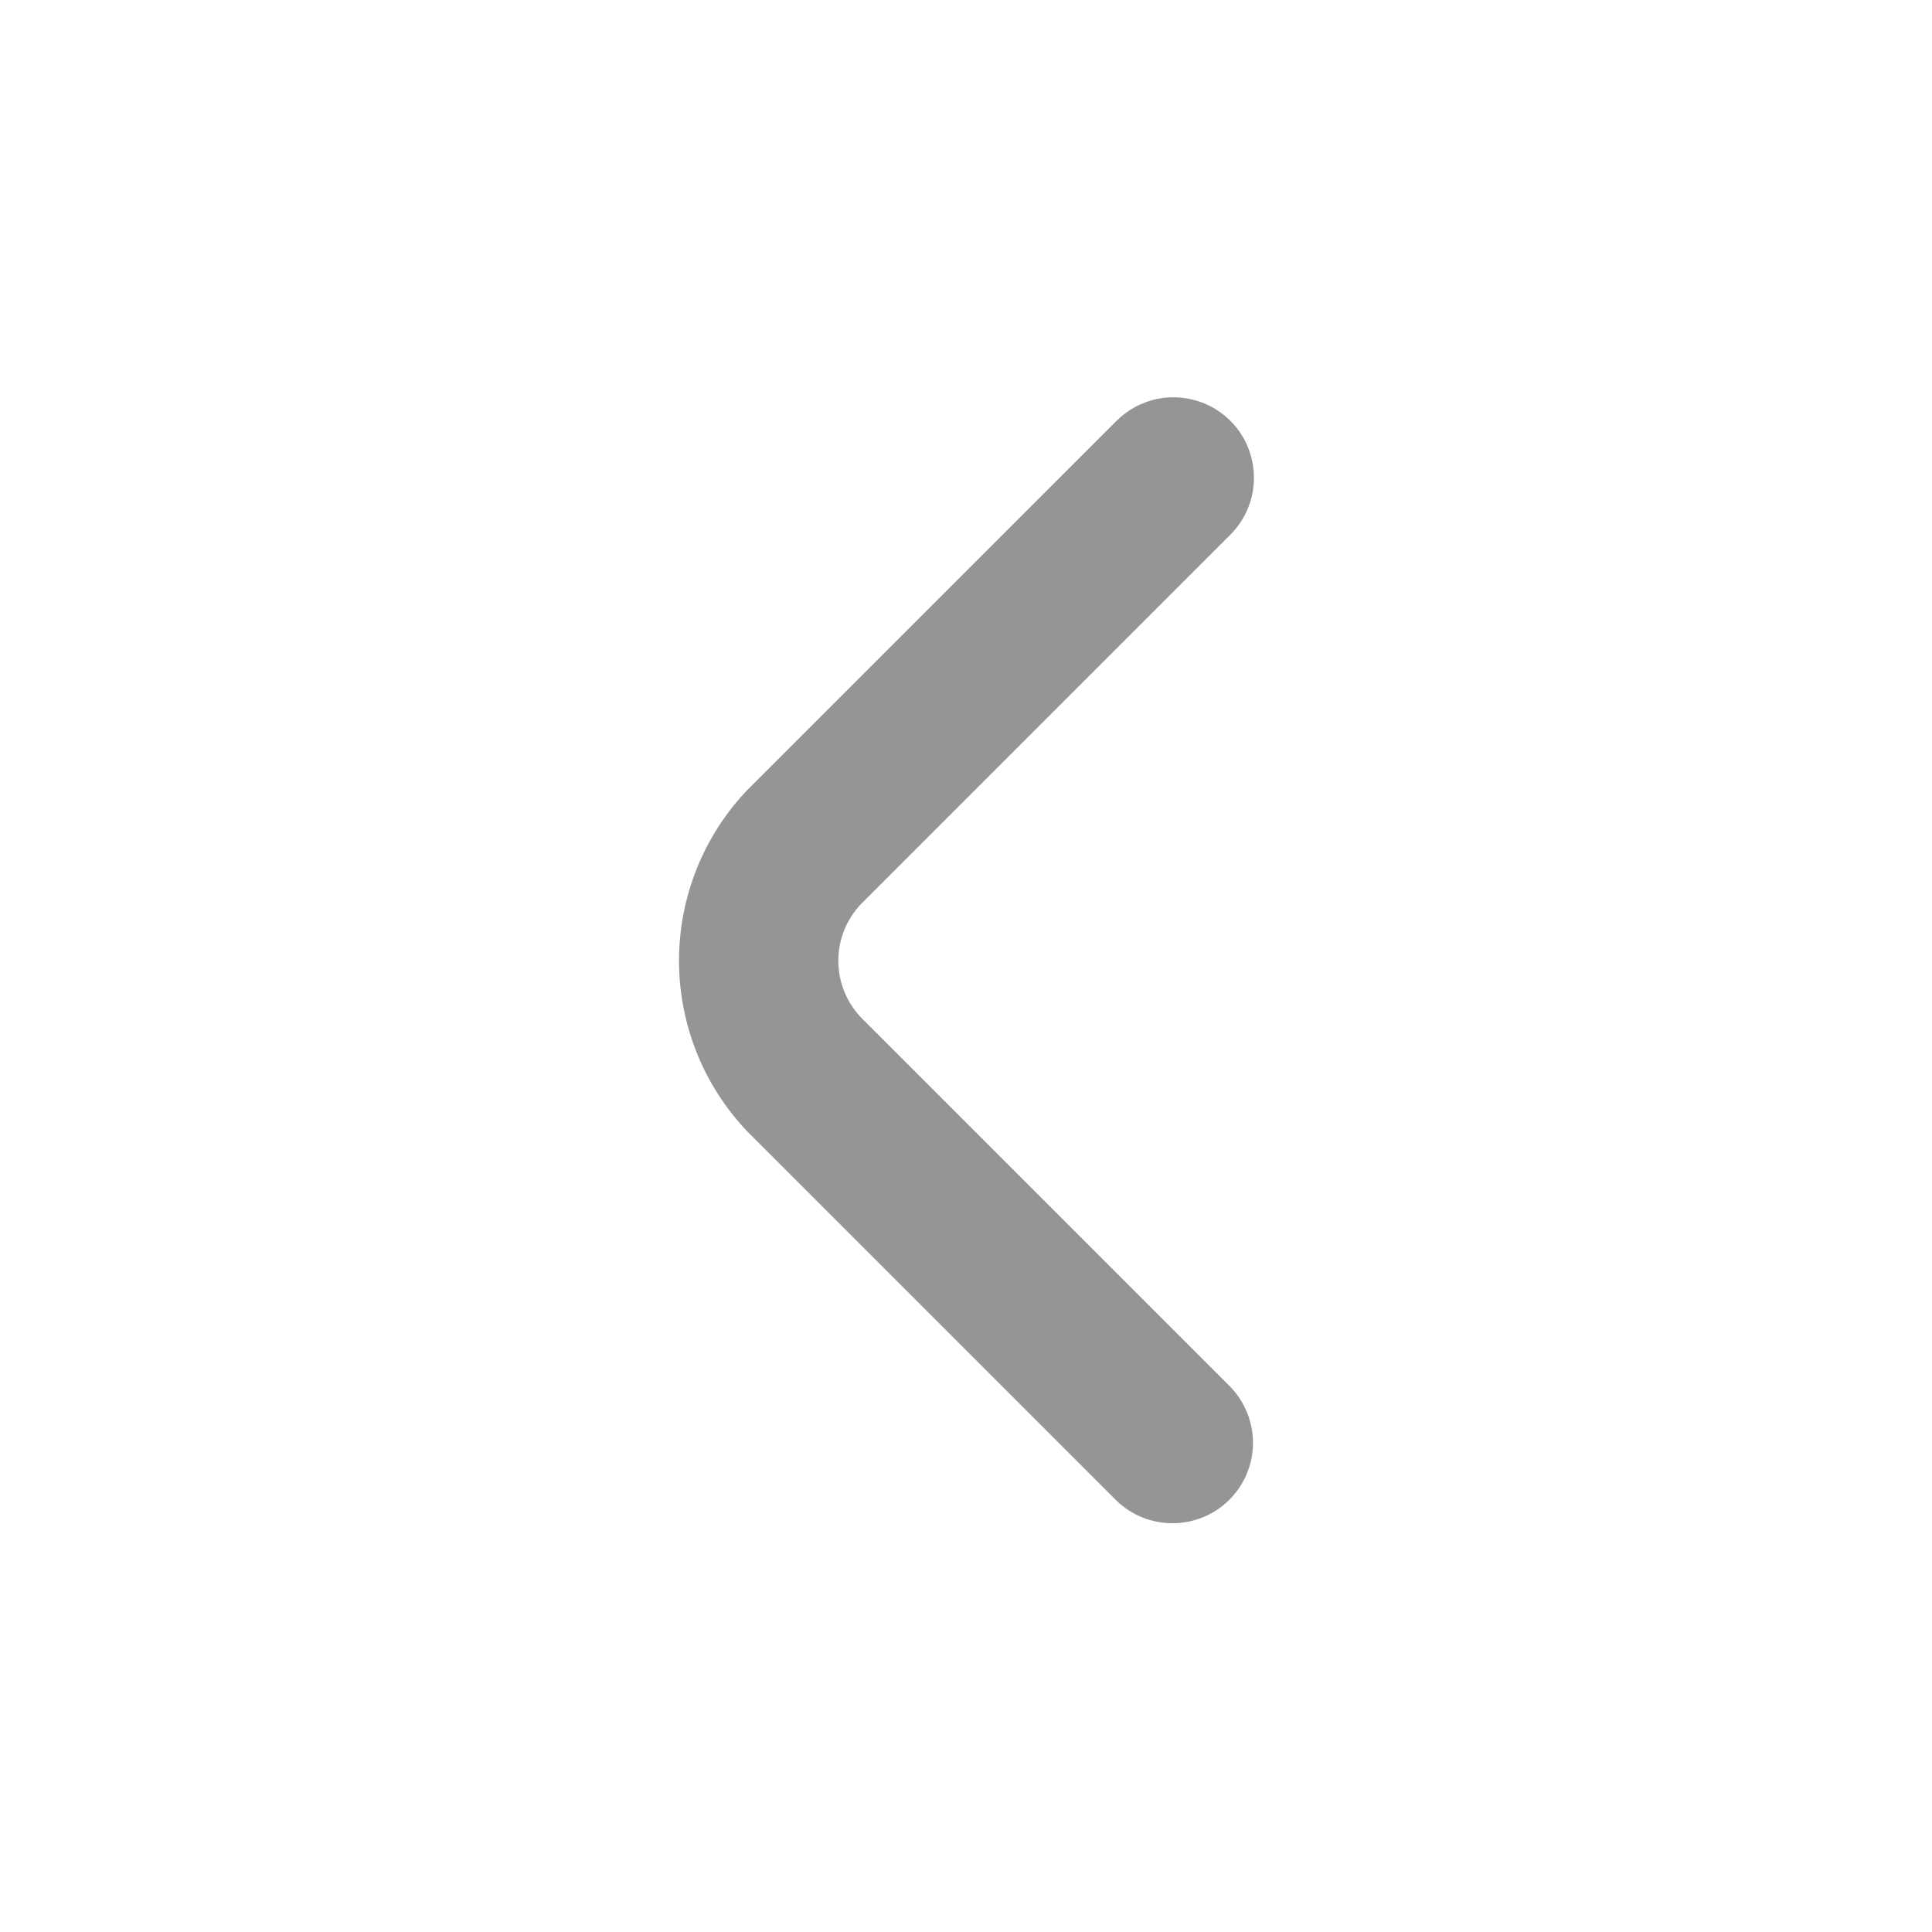 <svg width="24" height="24" viewBox="0 0 24 24" fill="none" xmlns="http://www.w3.org/2000/svg">
<g id="icon/arrow_left">
<path id="Vector" d="M15.577 5.935C15.577 6.2 15.472 6.454 15.284 6.642L10.698 11.228C10.516 11.418 10.414 11.671 10.414 11.935C10.414 12.198 10.516 12.452 10.698 12.642L15.284 17.228C15.466 17.416 15.567 17.669 15.565 17.931C15.563 18.193 15.458 18.444 15.272 18.63C15.087 18.815 14.836 18.92 14.574 18.922C14.312 18.925 14.059 18.824 13.87 18.642L9.284 14.056C8.739 13.484 8.435 12.725 8.435 11.934C8.435 11.144 8.739 10.384 9.284 9.813L13.87 5.228C14.01 5.088 14.188 4.993 14.382 4.954C14.576 4.916 14.777 4.936 14.96 5.011C15.143 5.087 15.299 5.215 15.409 5.379C15.519 5.544 15.577 5.737 15.577 5.935Z" fill="#959595"/>
</g>
</svg>
